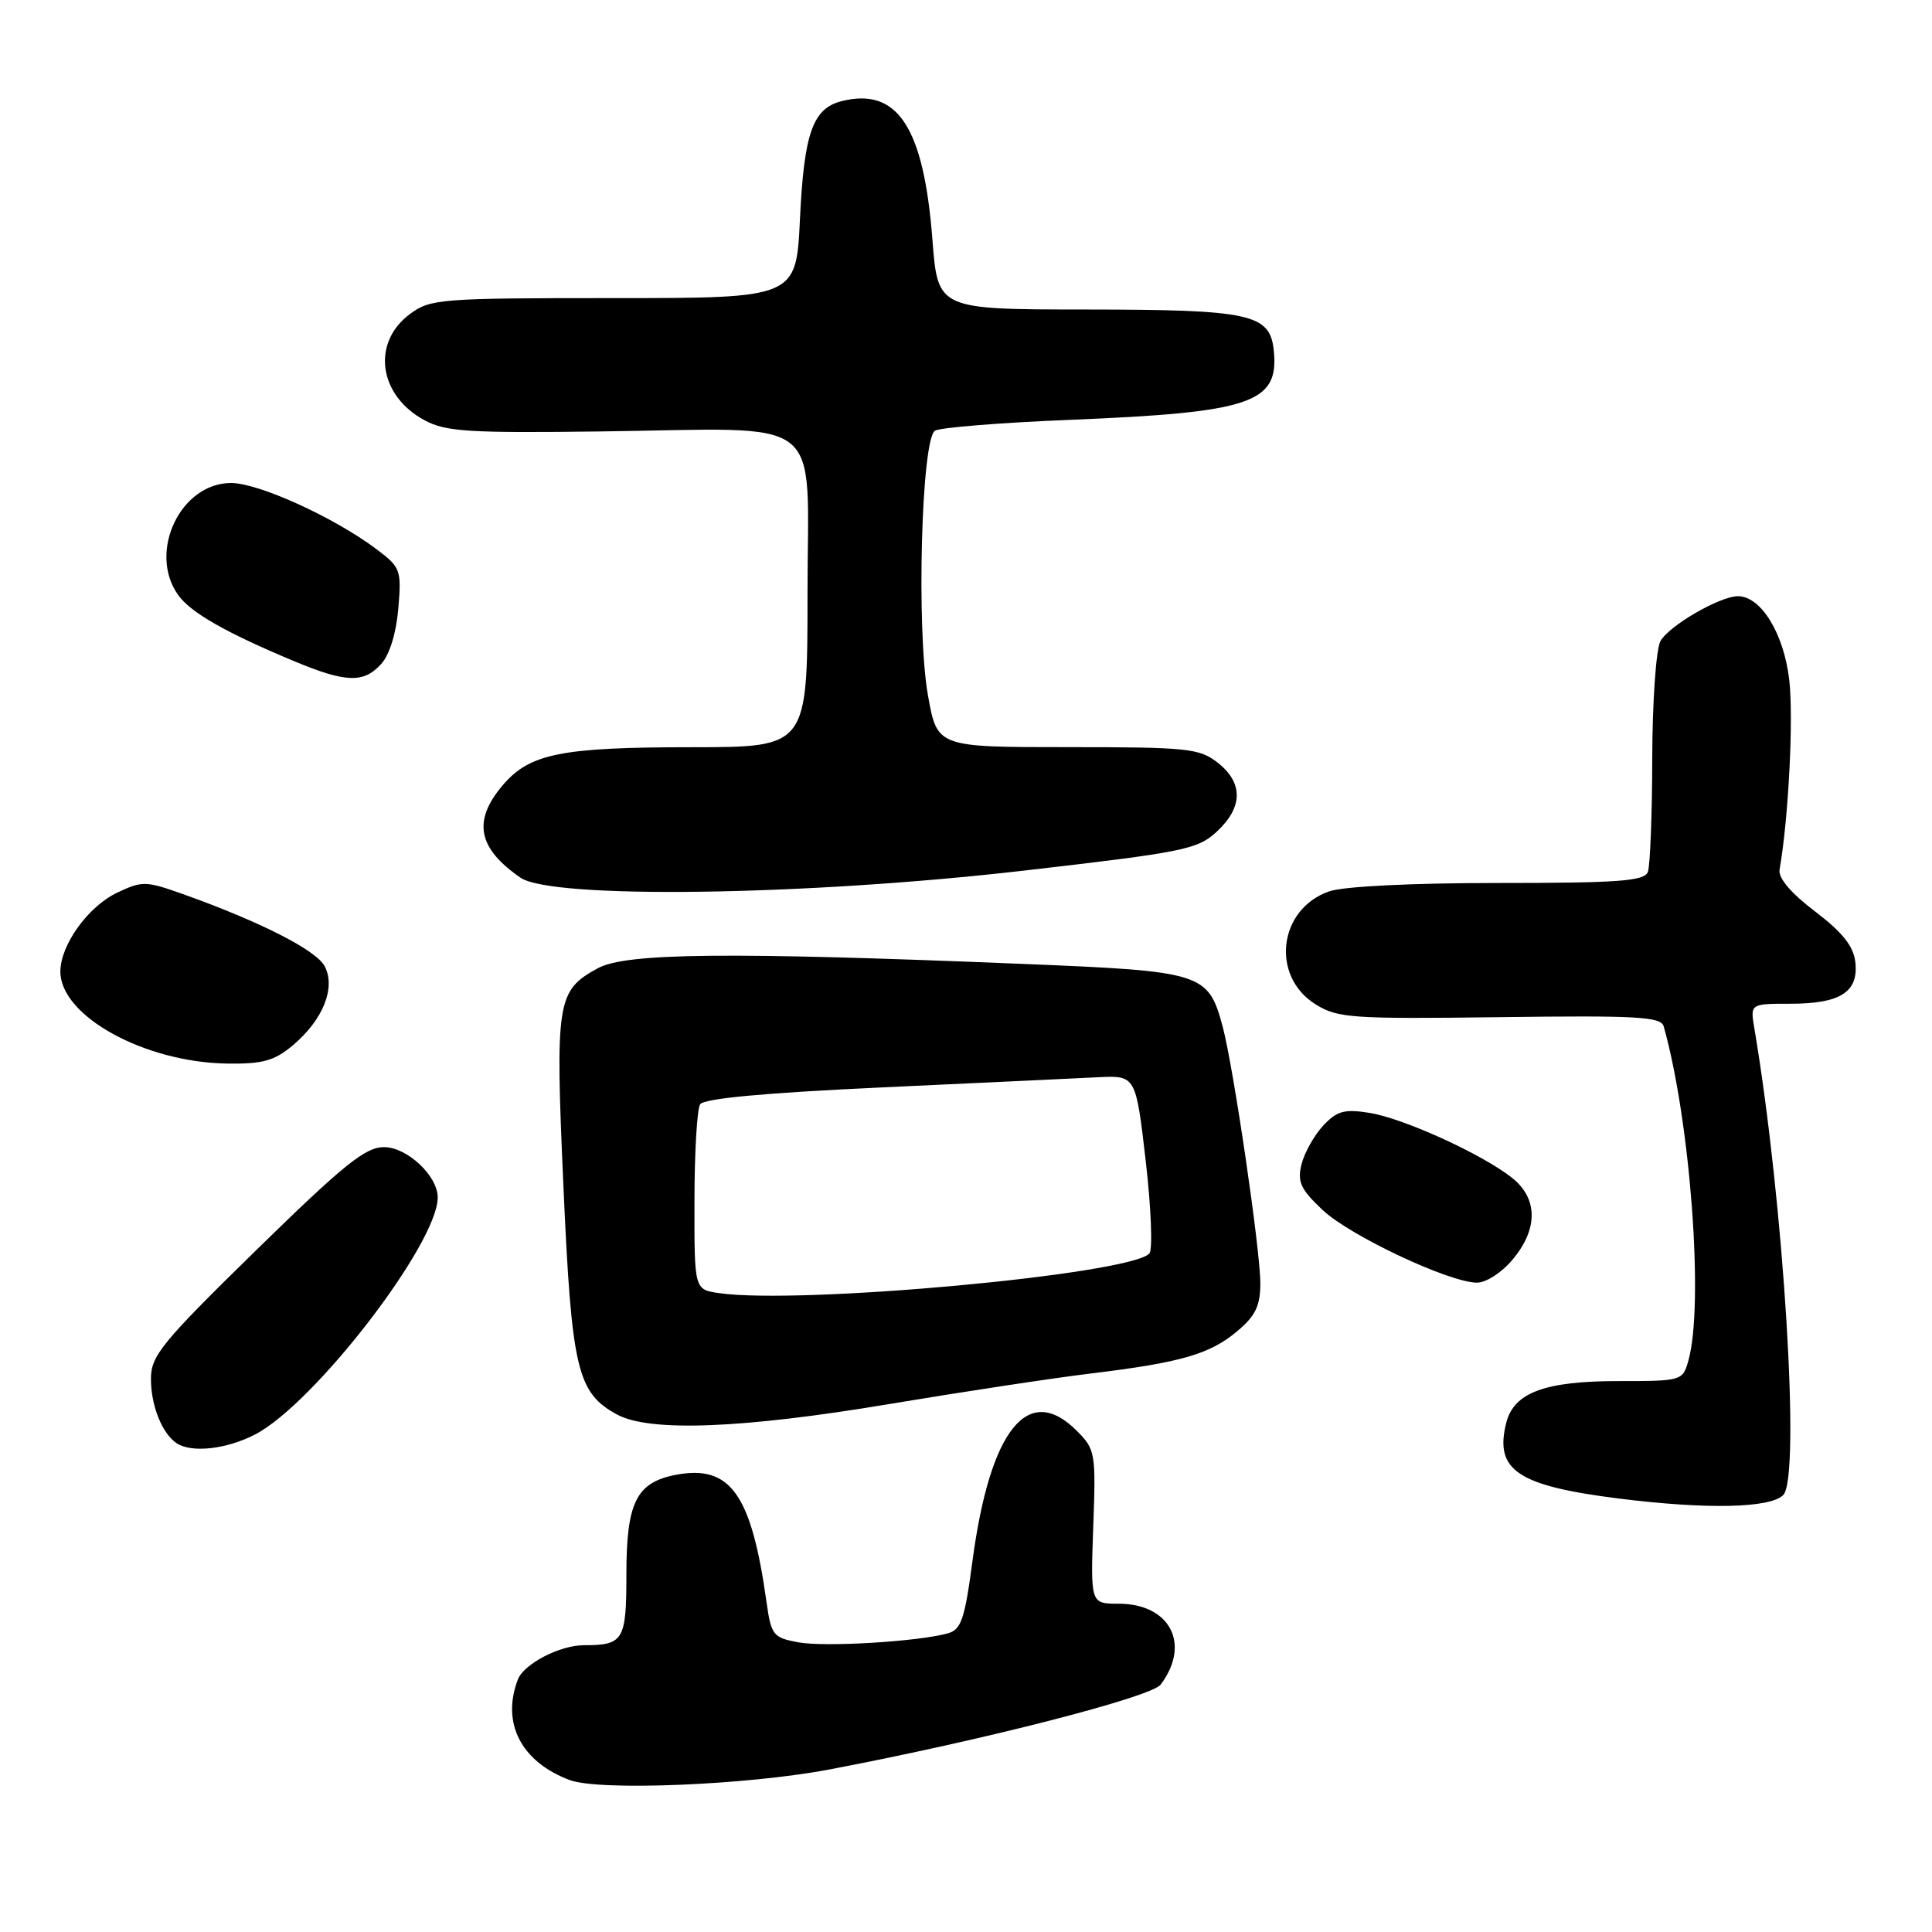 <?xml version="1.0" encoding="UTF-8" standalone="no"?>
<!DOCTYPE svg PUBLIC "-//W3C//DTD SVG 1.1//EN" "http://www.w3.org/Graphics/SVG/1.1/DTD/svg11.dtd" >
<svg xmlns="http://www.w3.org/2000/svg" xmlns:xlink="http://www.w3.org/1999/xlink" version="1.1" viewBox="0 0 256 256">
 <g >
 <path fill="currentColor"
d=" M 109.87 234.47 C 130.14 230.62 152.54 224.88 153.79 223.22 C 157.83 217.86 155.04 212.50 148.22 212.50 C 144.50 212.50 144.50 212.50 144.86 202.32 C 145.22 192.49 145.14 192.05 142.66 189.57 C 136.22 183.13 131.18 189.44 128.86 206.82 C 127.83 214.58 127.36 215.94 125.58 216.43 C 121.60 217.53 109.24 218.27 105.74 217.61 C 102.43 216.99 102.18 216.66 101.56 212.23 C 99.56 197.98 96.78 194.07 89.61 195.41 C 84.32 196.41 83.00 199.05 83.00 208.62 C 83.00 217.37 82.62 218.00 77.37 218.00 C 74.18 218.00 69.42 220.47 68.62 222.54 C 66.41 228.32 69.06 233.46 75.50 235.87 C 79.42 237.33 98.94 236.54 109.87 234.47 Z  M 236.29 198.10 C 238.61 195.76 236.36 159.37 232.46 136.25 C 231.91 133.00 231.91 133.00 237.26 133.00 C 243.87 133.00 246.29 131.44 245.84 127.48 C 245.59 125.36 244.15 123.54 240.50 120.77 C 237.30 118.34 235.61 116.34 235.80 115.24 C 237.00 108.41 237.67 95.07 237.08 90.05 C 236.36 83.92 233.33 79.00 230.29 79.00 C 227.88 79.00 221.10 82.94 220.01 84.97 C 219.43 86.07 218.95 92.98 218.93 100.51 C 218.92 107.97 218.65 114.74 218.35 115.54 C 217.88 116.75 214.49 117.00 198.54 117.00 C 187.04 117.00 178.02 117.45 176.12 118.11 C 169.38 120.46 168.33 129.37 174.35 133.10 C 177.26 134.90 179.13 135.03 198.76 134.78 C 216.97 134.54 220.09 134.72 220.45 136.00 C 224.00 148.64 225.79 172.87 223.73 180.25 C 222.97 182.97 222.88 183.00 214.43 183.00 C 204.69 183.00 200.58 184.53 199.58 188.55 C 198.01 194.81 201.07 196.87 214.47 198.56 C 226.11 200.02 234.56 199.85 236.29 198.10 Z  M 33.79 190.08 C 41.62 186.04 58.00 164.79 58.00 158.67 C 58.00 155.80 53.94 152.00 50.88 152.00 C 48.41 152.00 45.55 154.31 33.95 165.65 C 21.40 177.93 20.00 179.64 20.00 182.72 C 20.00 186.25 21.48 189.95 23.40 191.23 C 25.37 192.55 30.00 192.04 33.79 190.08 Z  M 117.85 186.04 C 127.56 184.42 139.55 182.60 144.50 182.00 C 156.48 180.55 160.32 179.44 163.95 176.38 C 166.36 174.36 167.00 173.03 167.00 170.03 C 167.00 165.59 163.43 141.32 162.00 135.99 C 160.09 128.92 159.36 128.69 135.70 127.73 C 96.44 126.12 82.94 126.26 79.21 128.30 C 73.77 131.27 73.56 132.59 74.66 157.26 C 75.74 181.45 76.47 184.56 81.76 187.43 C 86.08 189.78 98.38 189.30 117.85 186.04 Z  M 200.41 166.92 C 203.83 162.86 203.80 158.77 200.32 156.04 C 196.33 152.90 185.94 148.17 181.45 147.46 C 178.13 146.93 177.15 147.20 175.32 149.16 C 174.13 150.45 172.84 152.75 172.46 154.27 C 171.88 156.60 172.33 157.58 175.25 160.33 C 178.86 163.73 191.89 169.88 195.66 169.96 C 196.88 169.98 198.95 168.66 200.41 166.92 Z  M 38.79 138.52 C 42.81 135.14 44.53 130.86 43.01 128.01 C 41.86 125.88 34.47 122.12 24.26 118.48 C 19.32 116.72 18.84 116.71 15.51 118.29 C 11.66 120.13 8.01 125.21 8.00 128.73 C 7.99 134.64 19.17 140.79 30.17 140.93 C 34.82 140.99 36.38 140.55 38.79 138.52 Z  M 135.50 115.38 C 156.94 112.91 158.69 112.56 161.25 110.18 C 164.71 106.96 164.75 103.74 161.37 101.07 C 158.93 99.16 157.42 99.00 141.46 99.00 C 124.18 99.00 124.18 99.00 122.96 92.14 C 121.41 83.47 122.08 58.19 123.89 57.07 C 124.57 56.65 132.63 56.00 141.81 55.63 C 165.78 54.65 169.47 53.41 168.79 46.52 C 168.31 41.58 165.81 41.03 143.88 41.01 C 124.26 41.00 124.26 41.00 123.55 31.75 C 122.40 16.84 118.93 11.54 111.53 13.40 C 107.70 14.36 106.54 17.63 106.00 29.00 C 105.50 39.50 105.50 39.50 81.33 39.50 C 58.36 39.50 57.03 39.60 54.33 41.60 C 49.19 45.41 50.15 52.42 56.28 55.70 C 59.07 57.20 62.15 57.39 79.50 57.17 C 109.92 56.78 107.00 54.50 107.00 78.59 C 107.00 99.00 107.00 99.00 91.75 99.01 C 74.28 99.01 70.15 99.85 66.56 104.11 C 62.61 108.80 63.32 112.40 68.97 116.30 C 73.13 119.16 106.65 118.70 135.50 115.38 Z  M 50.51 87.98 C 51.62 86.76 52.51 83.88 52.78 80.62 C 53.21 75.51 53.08 75.16 49.86 72.75 C 44.27 68.55 34.27 64.00 30.62 64.00 C 23.93 64.00 19.59 73.11 23.57 78.79 C 25.21 81.14 29.85 83.80 39.00 87.62 C 45.84 90.47 48.19 90.55 50.51 87.98 Z  M 95.25 171.34 C 92.00 170.87 92.00 170.87 92.02 159.19 C 92.02 152.76 92.36 146.98 92.77 146.33 C 93.27 145.55 101.29 144.81 117.01 144.08 C 129.93 143.48 142.75 142.88 145.50 142.74 C 150.50 142.50 150.50 142.50 151.82 153.88 C 152.54 160.14 152.75 165.65 152.29 166.11 C 149.50 168.90 105.95 172.90 95.25 171.34 Z "/>
</g>
</svg>